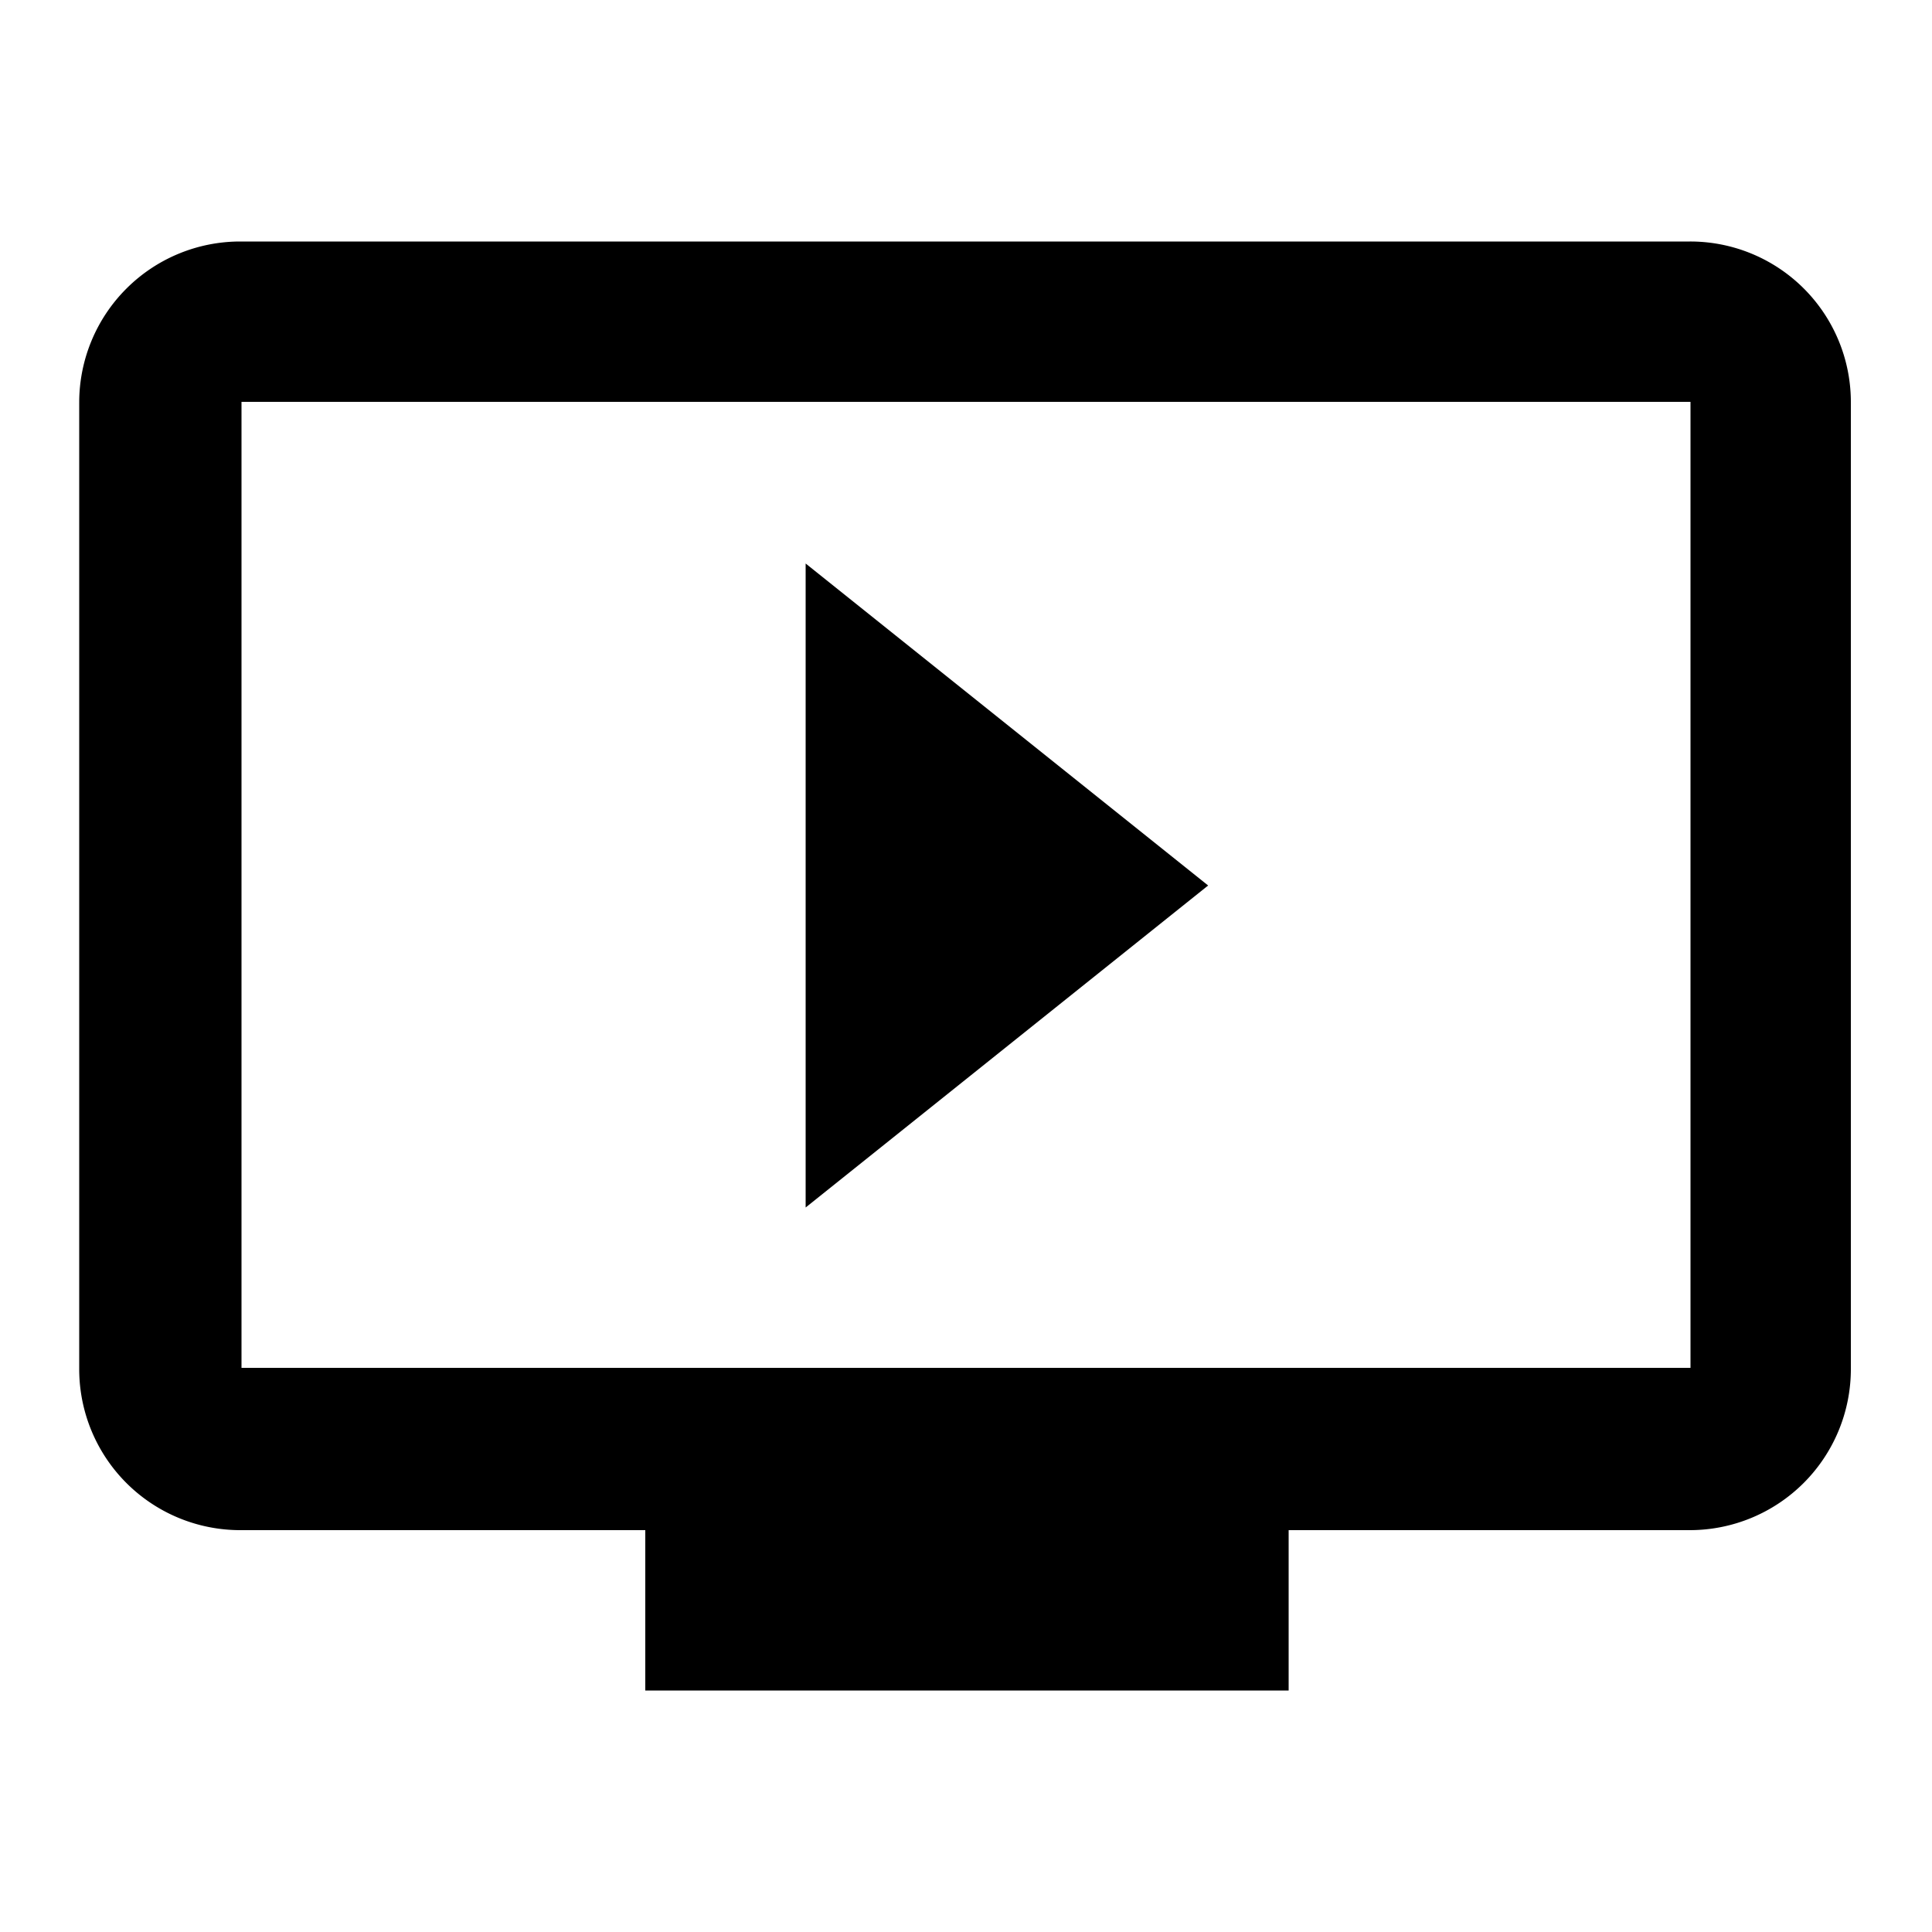 <svg xmlns="http://www.w3.org/2000/svg" viewBox="0 0 1000 1000"><title>play</title><path d="M874.64,125H124.33A83.33,83.33,0,0,0,41,208.33V708.63A83.35,83.35,0,0,0,124.36,792H334v83H667V792H874.64A83.37,83.37,0,0,0,958,708.63V208.38A83.11,83.11,0,0,0,874.64,125ZM875,708H125V208H875ZM417,291.67V625L625.33,458.33Z"/></svg>